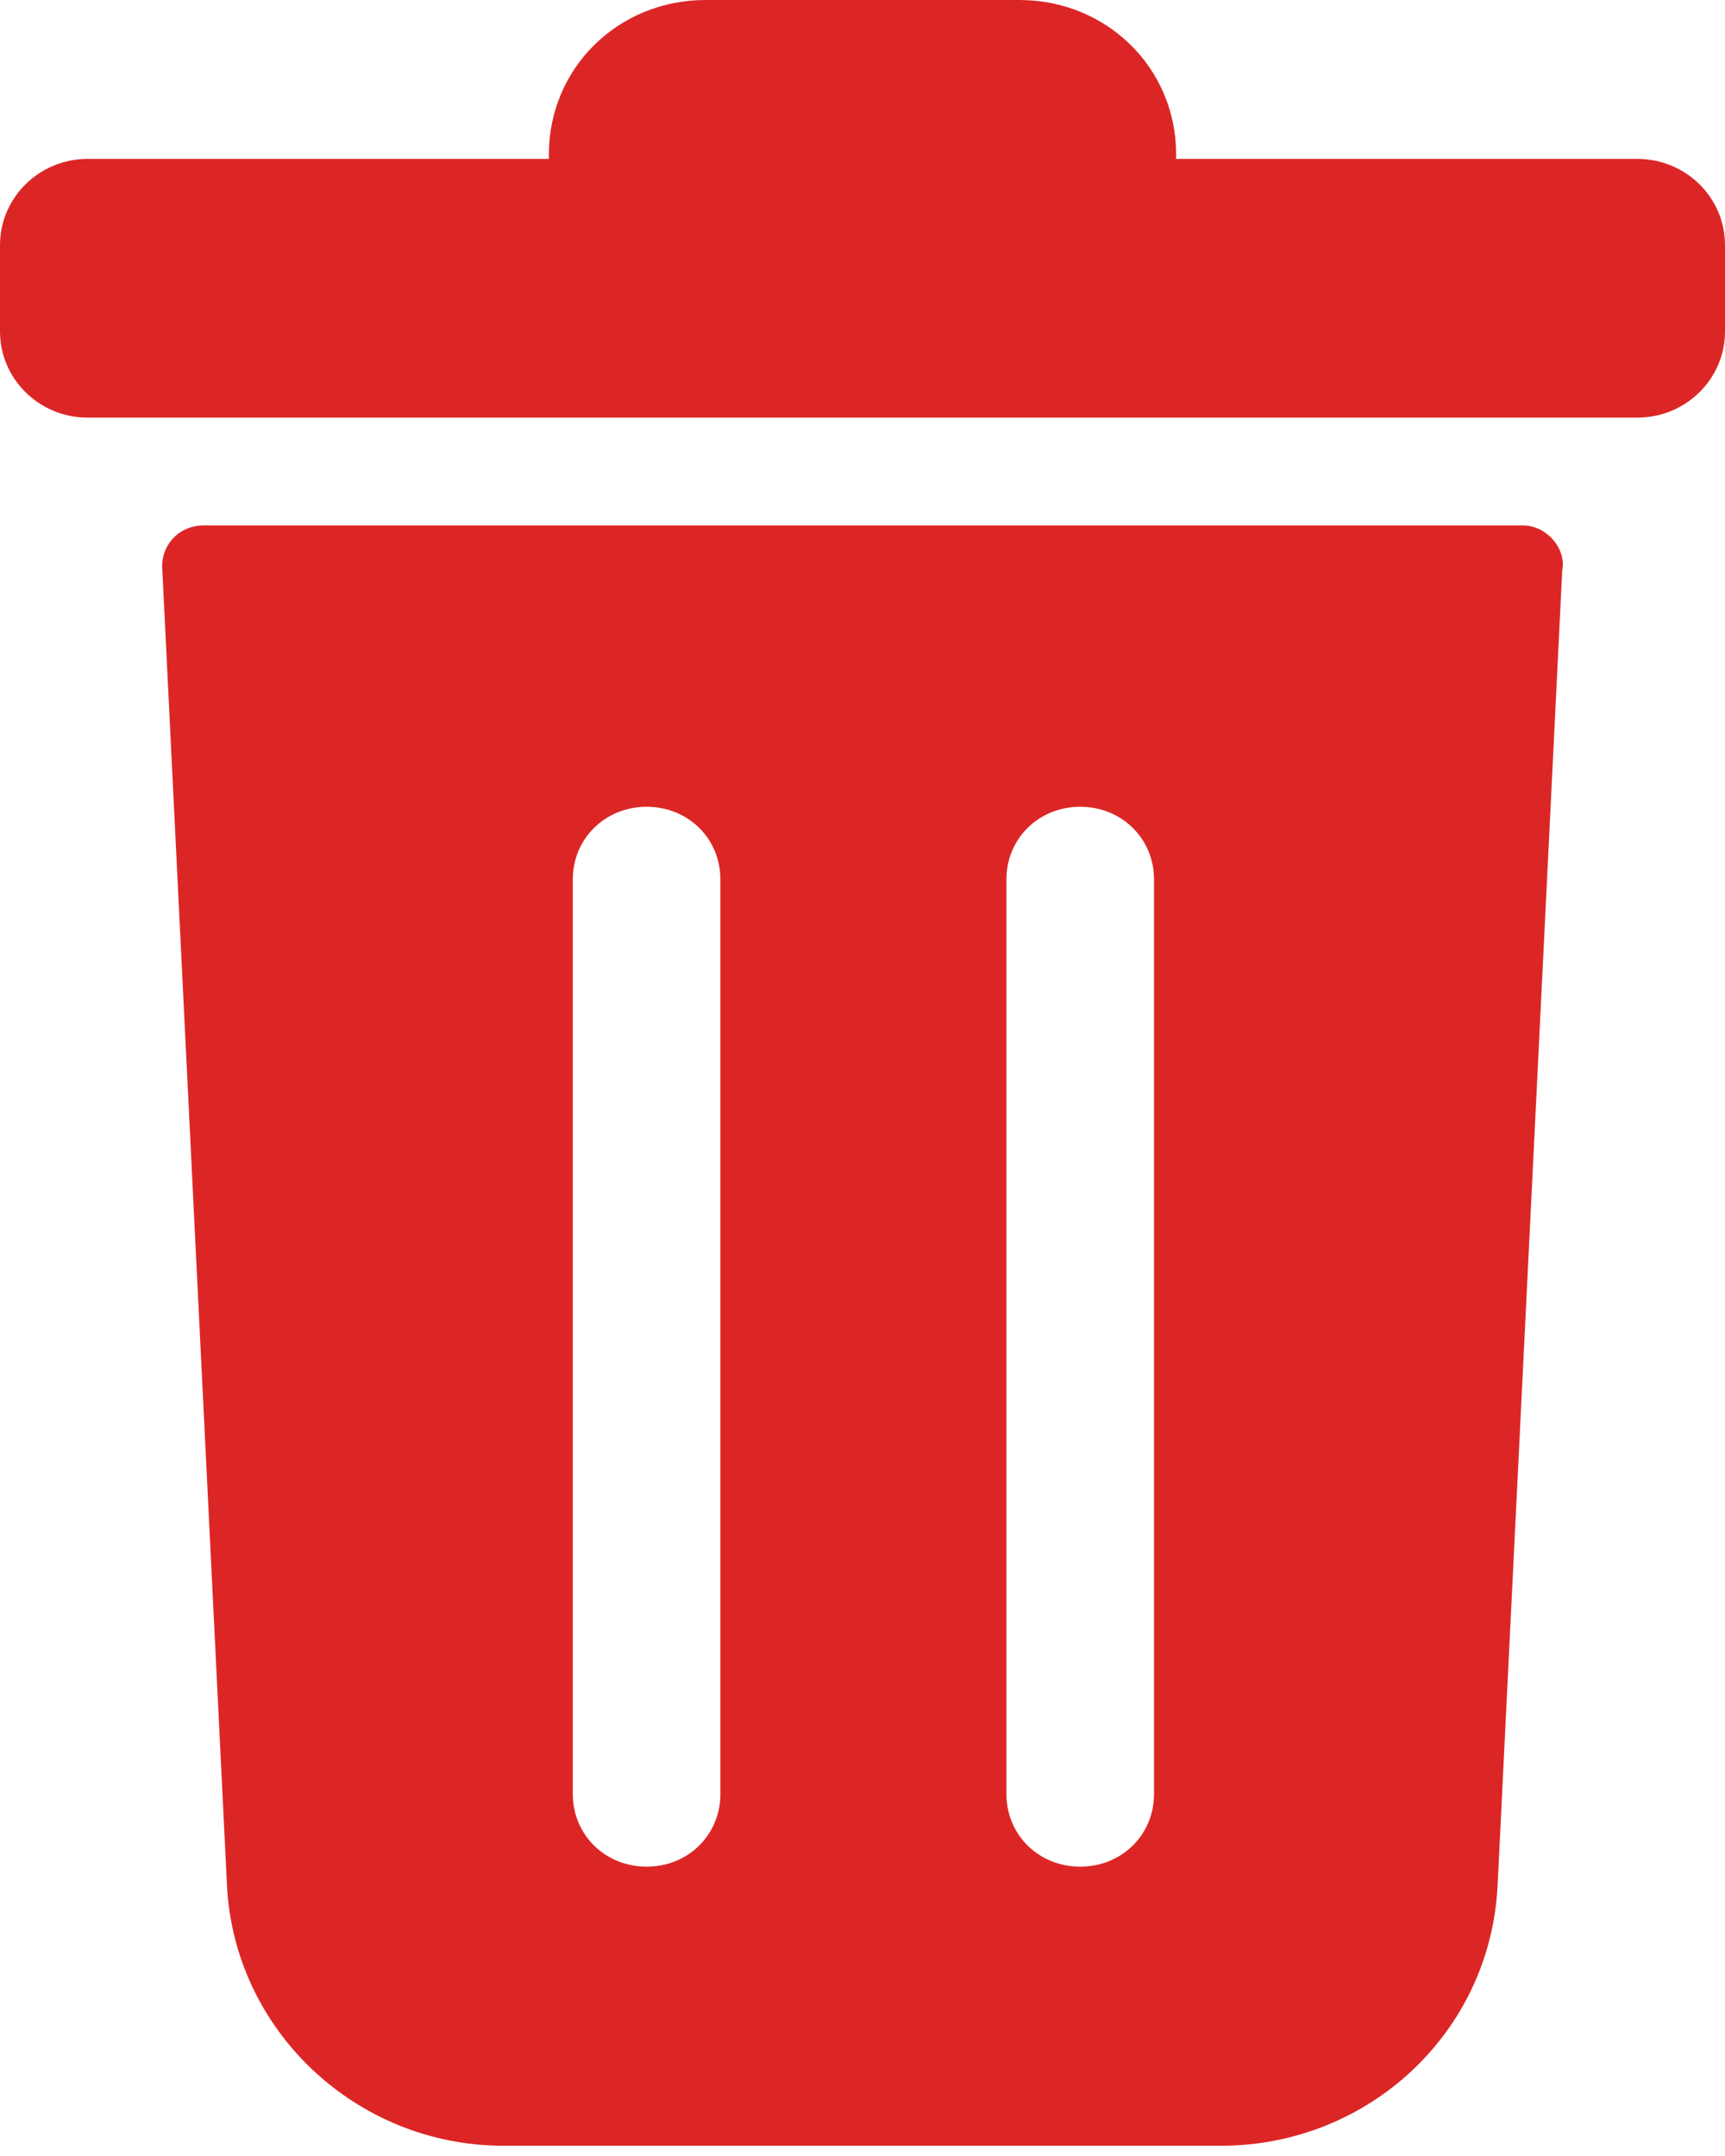 <svg width="16" height="20" viewBox="0 0 16 20" fill="none" xmlns="http://www.w3.org/2000/svg">
<path d="M15.187 1.474H10.909V1.432C10.909 0.632 10.267 0 9.455 0H6.545C5.733 0 5.091 0.632 5.091 1.432V1.474H0.813C0.364 1.474 0 1.832 0 2.274V3.074C0 3.516 0.364 3.874 0.813 3.874H15.187C15.636 3.874 16 3.516 16 3.074V2.274C16 1.832 15.636 1.474 15.187 1.474Z" fill="#DC2626"/>
<path d="M14.126 4.874H1.891C1.655 4.874 1.484 5.063 1.506 5.295L2.105 17.484C2.169 18.832 3.303 19.905 4.671 19.905H11.324C12.693 19.905 13.827 18.853 13.891 17.484L14.49 5.295C14.532 5.084 14.34 4.874 14.126 4.874ZM6.682 16.642C6.682 17.021 6.383 17.316 5.998 17.316C5.613 17.316 5.313 17.021 5.313 16.642V8.158C5.313 7.779 5.613 7.484 5.998 7.484C6.383 7.484 6.682 7.779 6.682 8.158V16.642ZM10.704 16.642C10.704 17.021 10.404 17.316 10.019 17.316C9.634 17.316 9.335 17.021 9.335 16.642V8.158C9.335 7.779 9.634 7.484 10.019 7.484C10.404 7.484 10.704 7.779 10.704 8.158V16.642Z" fill="#DC2626"/>
</svg>
